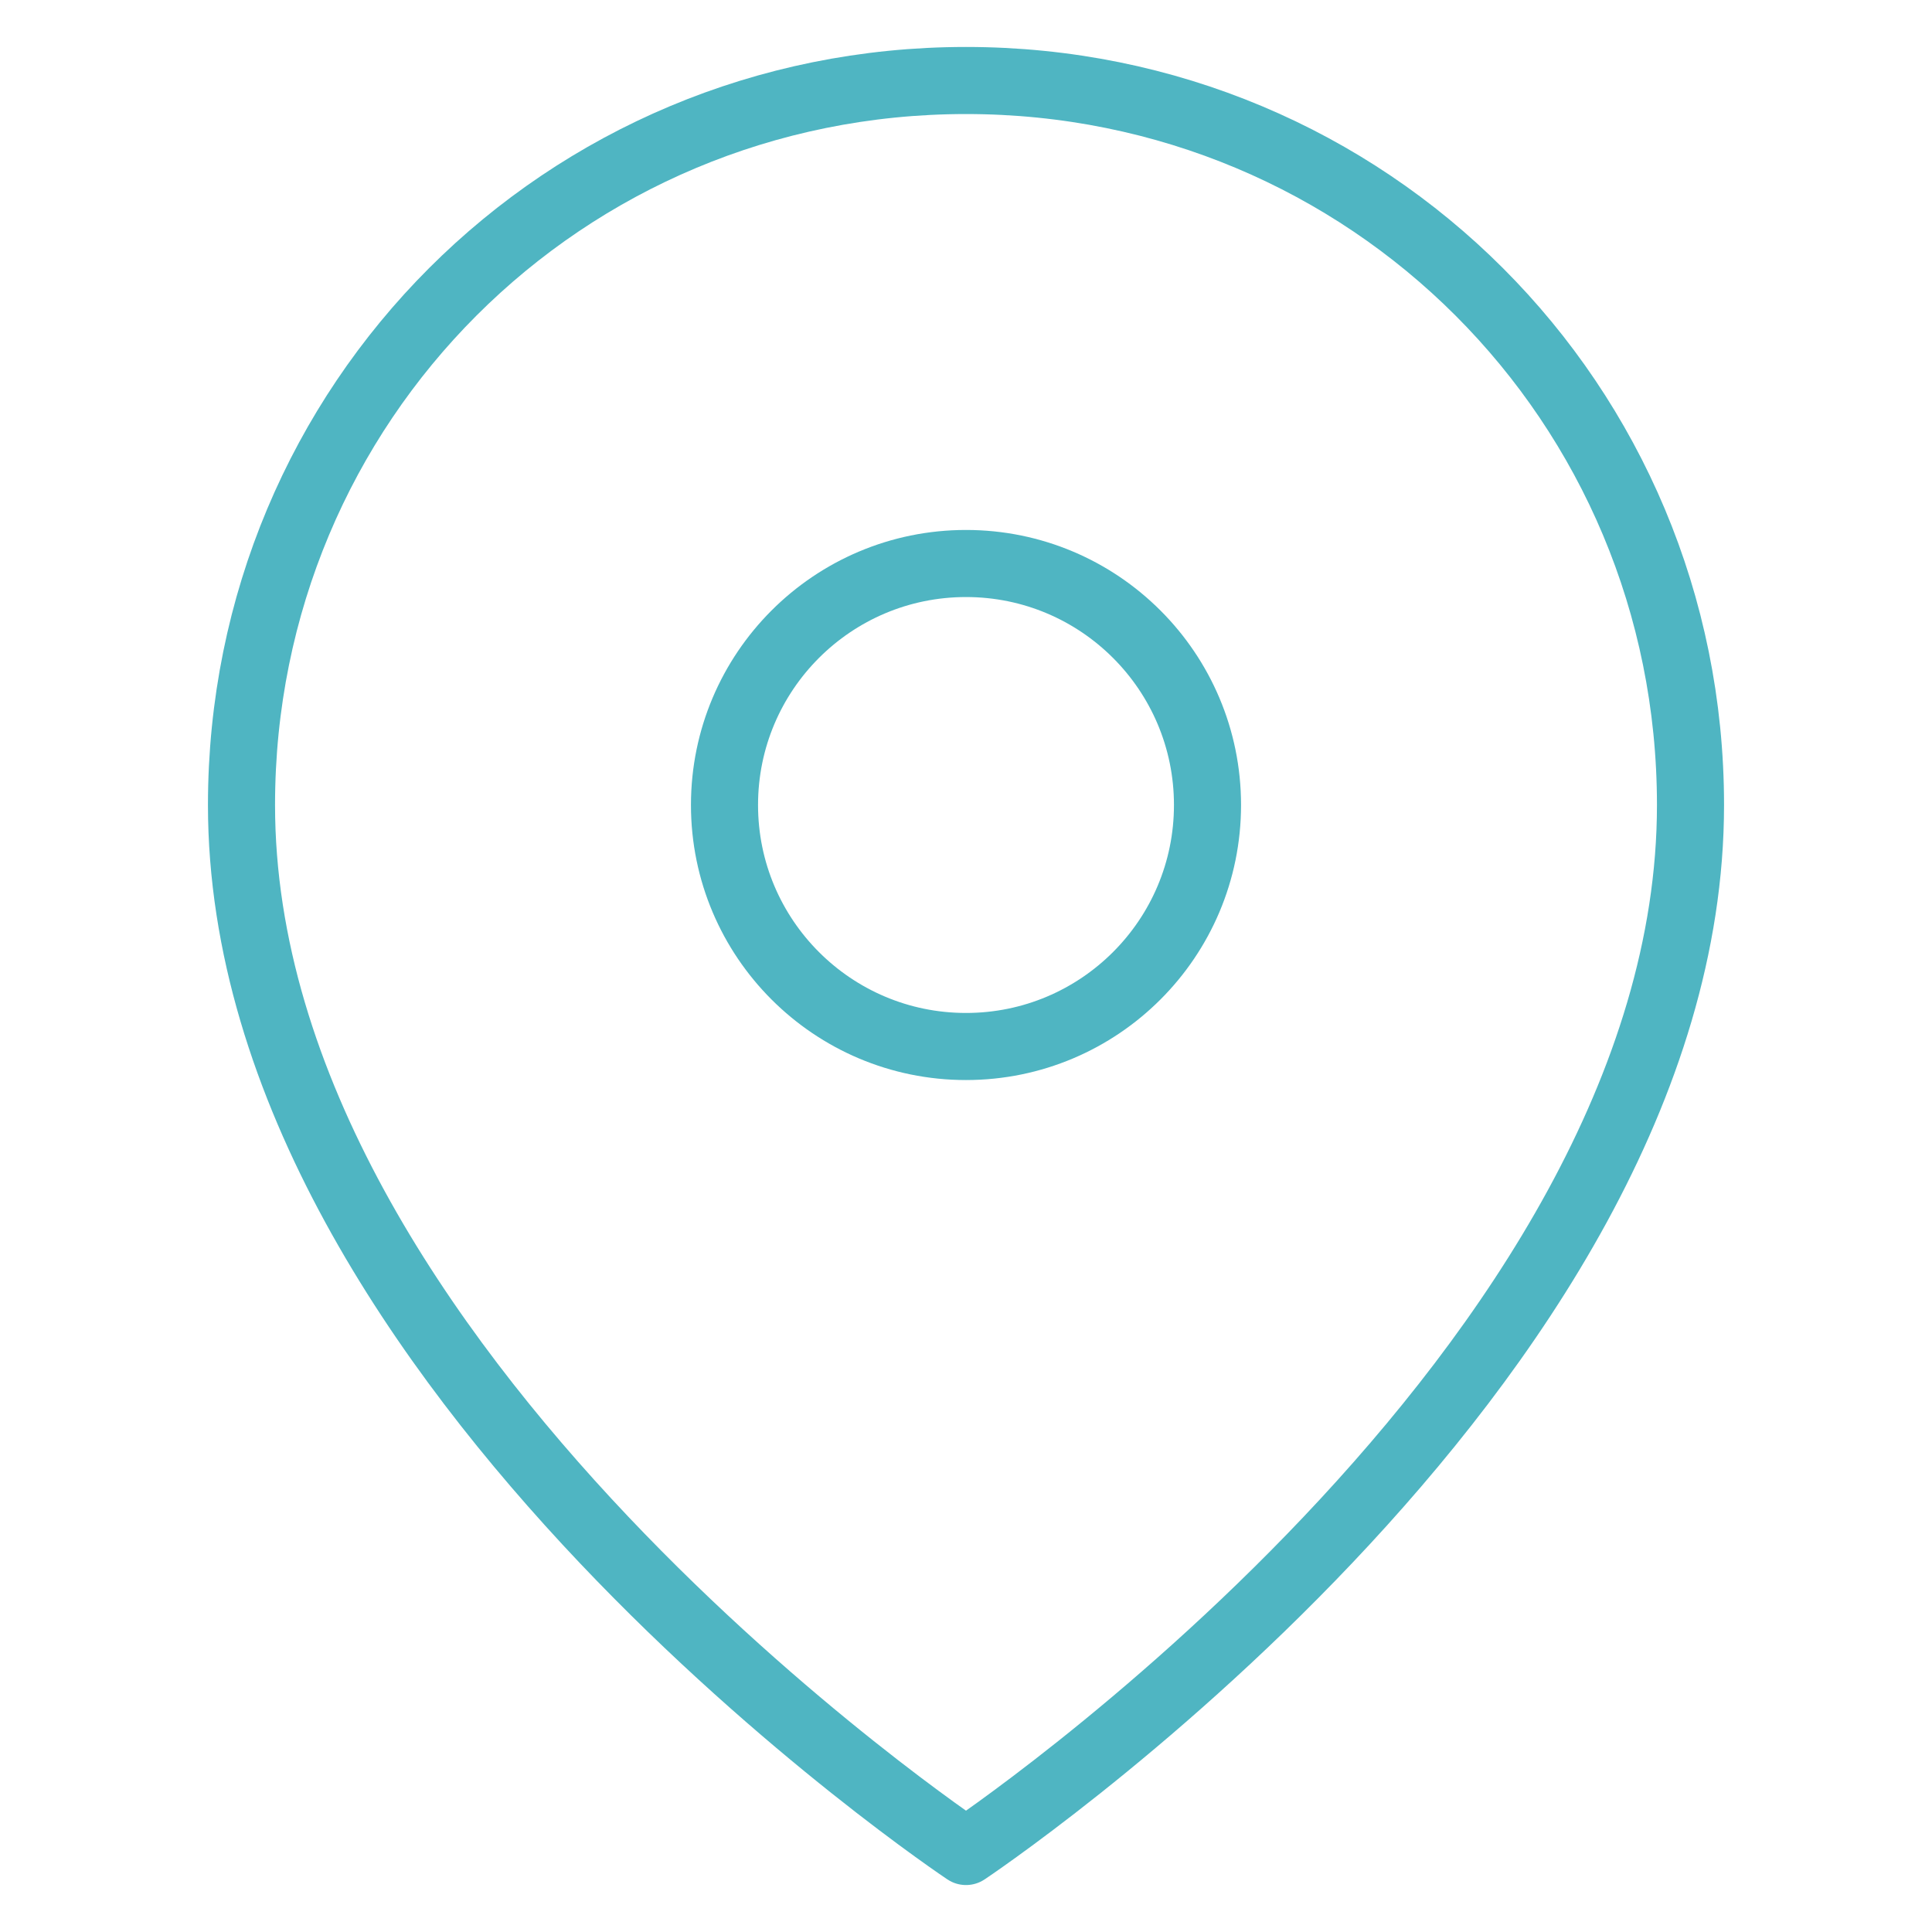<?xml version='1.0' encoding='utf-8'?>
<!-- Generator: Adobe Illustrator 25.2.1, SVG Export Plug-In . SVG Version: 6.00 Build 0)  -->
<svg xmlns:xlink="http://www.w3.org/1999/xlink" xmlns="http://www.w3.org/2000/svg" version="1.1" y="0px" style="enable-background:new 0 0 36 36;" x="0px" id="Layer_1" xml:space="preserve" viewBox="0 0 36 36">
 <style type="text/css">&#xd;
	.st0{fill:none;stroke:#4FB5C2;stroke-width:1.25;stroke-linecap:round;stroke-linejoin:round;}&#xd;
</style>
 <path d="M31.5,15C31.5,25.5,18,34.5,18,34.5S4.5,25.5,4.5,15c0-7.5,6-13.5,13.5-13.5S31.5,7.5,31.5,15z" class="st0"/>
 <circle r="4.5" class="st0" cy="15" cx="18"/>
</svg>
